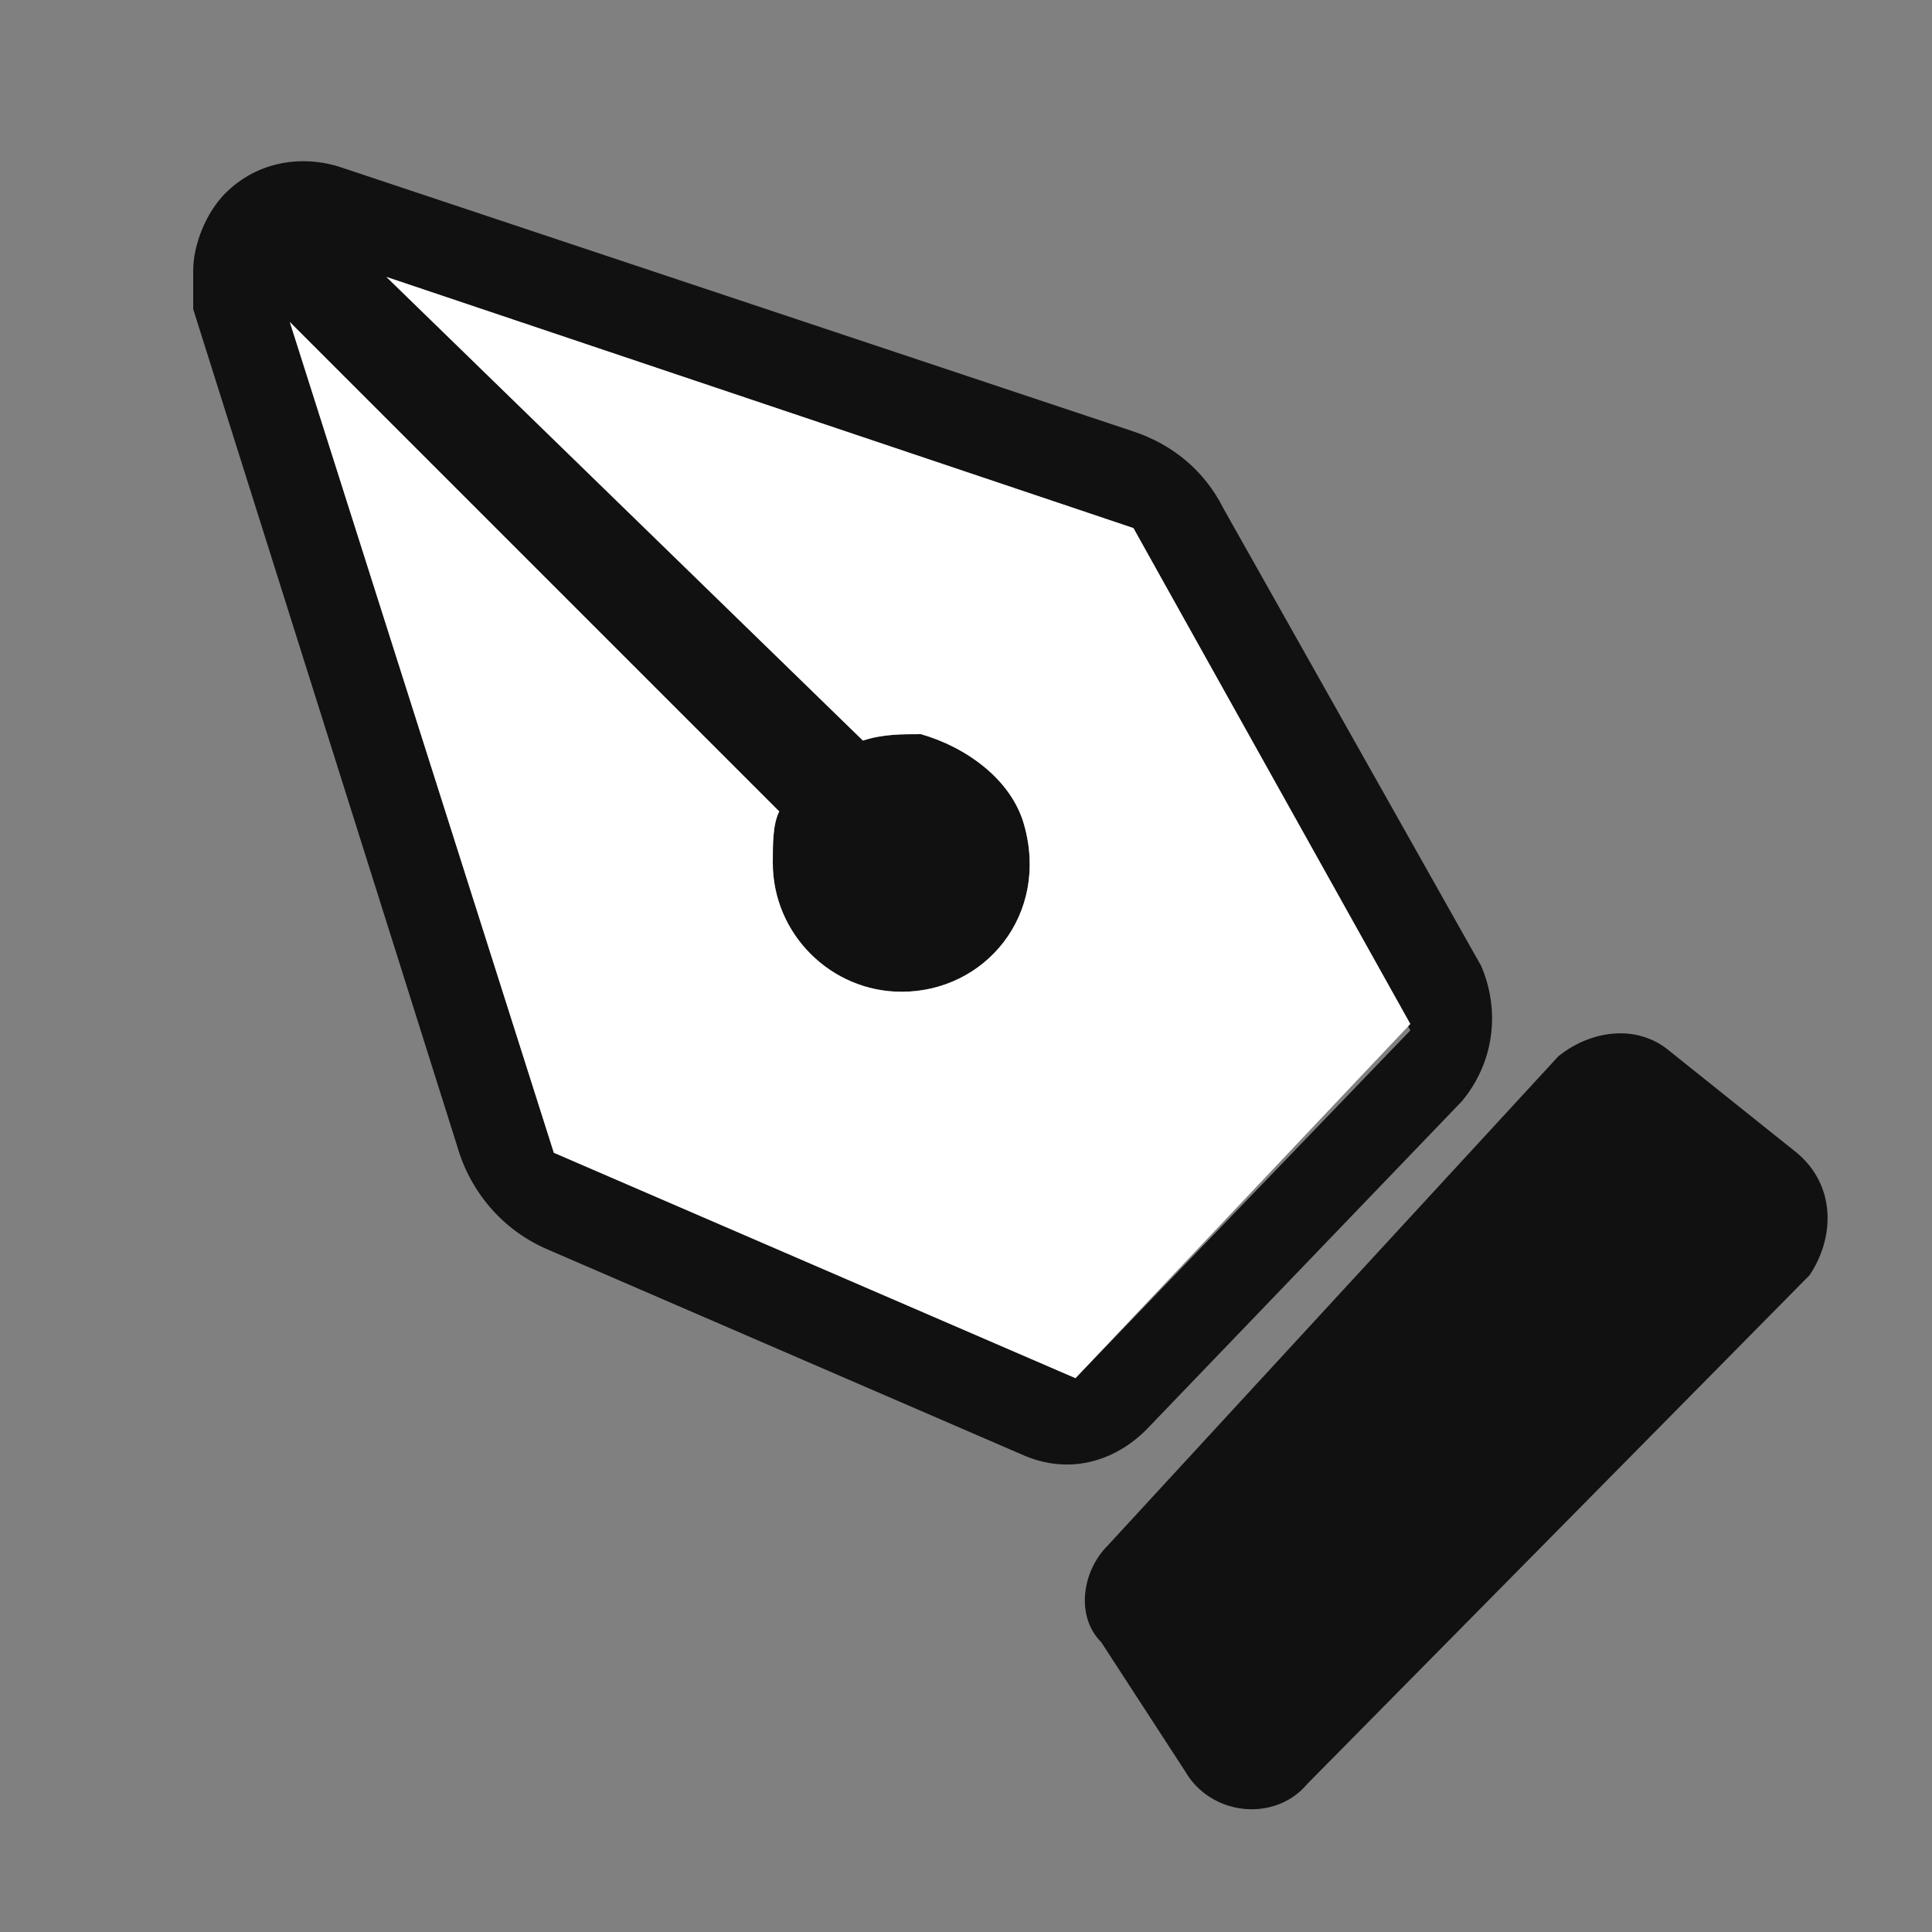 <?xml version="1.0" encoding="utf-8"?>
<!-- Generator: Adobe Illustrator 26.0.0, SVG Export Plug-In . SVG Version: 6.00 Build 0)  -->
<svg version="1.1" id="Ebene_1" xmlns="http://www.w3.org/2000/svg" xmlns:xlink="http://www.w3.org/1999/xlink" x="0px" y="0px"
	 viewBox="0 0 30 30" style="enable-background:new 0 0 30 30;" xml:space="preserve">
<rect x="0" y="0" width="30" height="30" fill="#808080" stroke="none"/>
<style type="text/css">
	.st0{fill:#111111;}
	.st1{fill:#FFFFFF;}
</style>
<g>
	<path class="st0" d="M23,15L19,7.9c-0.3-0.6-0.8-1-1.4-1.2L5.3,2.6C4.7,2.4,4,2.5,3.5,3C3.2,3.3,3,3.8,3,4.2C3,4.4,3,4.6,3,4.8
		l4.1,13c0.2,0.7,0.7,1.3,1.4,1.6l7.4,3.2c0.7,0.3,1.4,0.1,1.9-0.4l4.9-5.1C23.2,16.5,23.3,15.7,23,15z M16.7,21.4l-8.1-3.5L4.5,5
		l7.6,7.6C12,12.8,12,13.1,12,13.4c0,1.1,0.9,2,2,2c1.3,0,2.3-1.2,1.9-2.6c-0.2-0.7-0.9-1.2-1.6-1.4c-0.3,0-0.6,0-0.9,0.1L6,4.3
		l11.6,3.9l4.3,7.8L16.7,21.4z"/>
	<path class="st1" d="M21.9,15.9l-5.2,5.5l-8.1-3.5L4.5,5l7.6,7.6C12,12.8,12,13.1,12,13.4c0,1.1,0.9,2,2,2c1.3,0,2.3-1.2,1.9-2.6
		c-0.2-0.7-0.9-1.2-1.6-1.4c-0.3,0-0.6,0-0.9,0.1L6,4.3l11.6,3.9L21.9,15.9z"/>
	<path class="st0" d="M27.9,17.9l-2-1.6c-0.5-0.4-1.2-0.3-1.7,0.1L17.2,24c-0.4,0.4-0.5,1.1-0.1,1.5l1.3,2c0.4,0.7,1.4,0.8,1.9,0.2
		l7.8-7.9C28.5,19.2,28.5,18.4,27.9,17.9z"/>
</g>
</svg>
